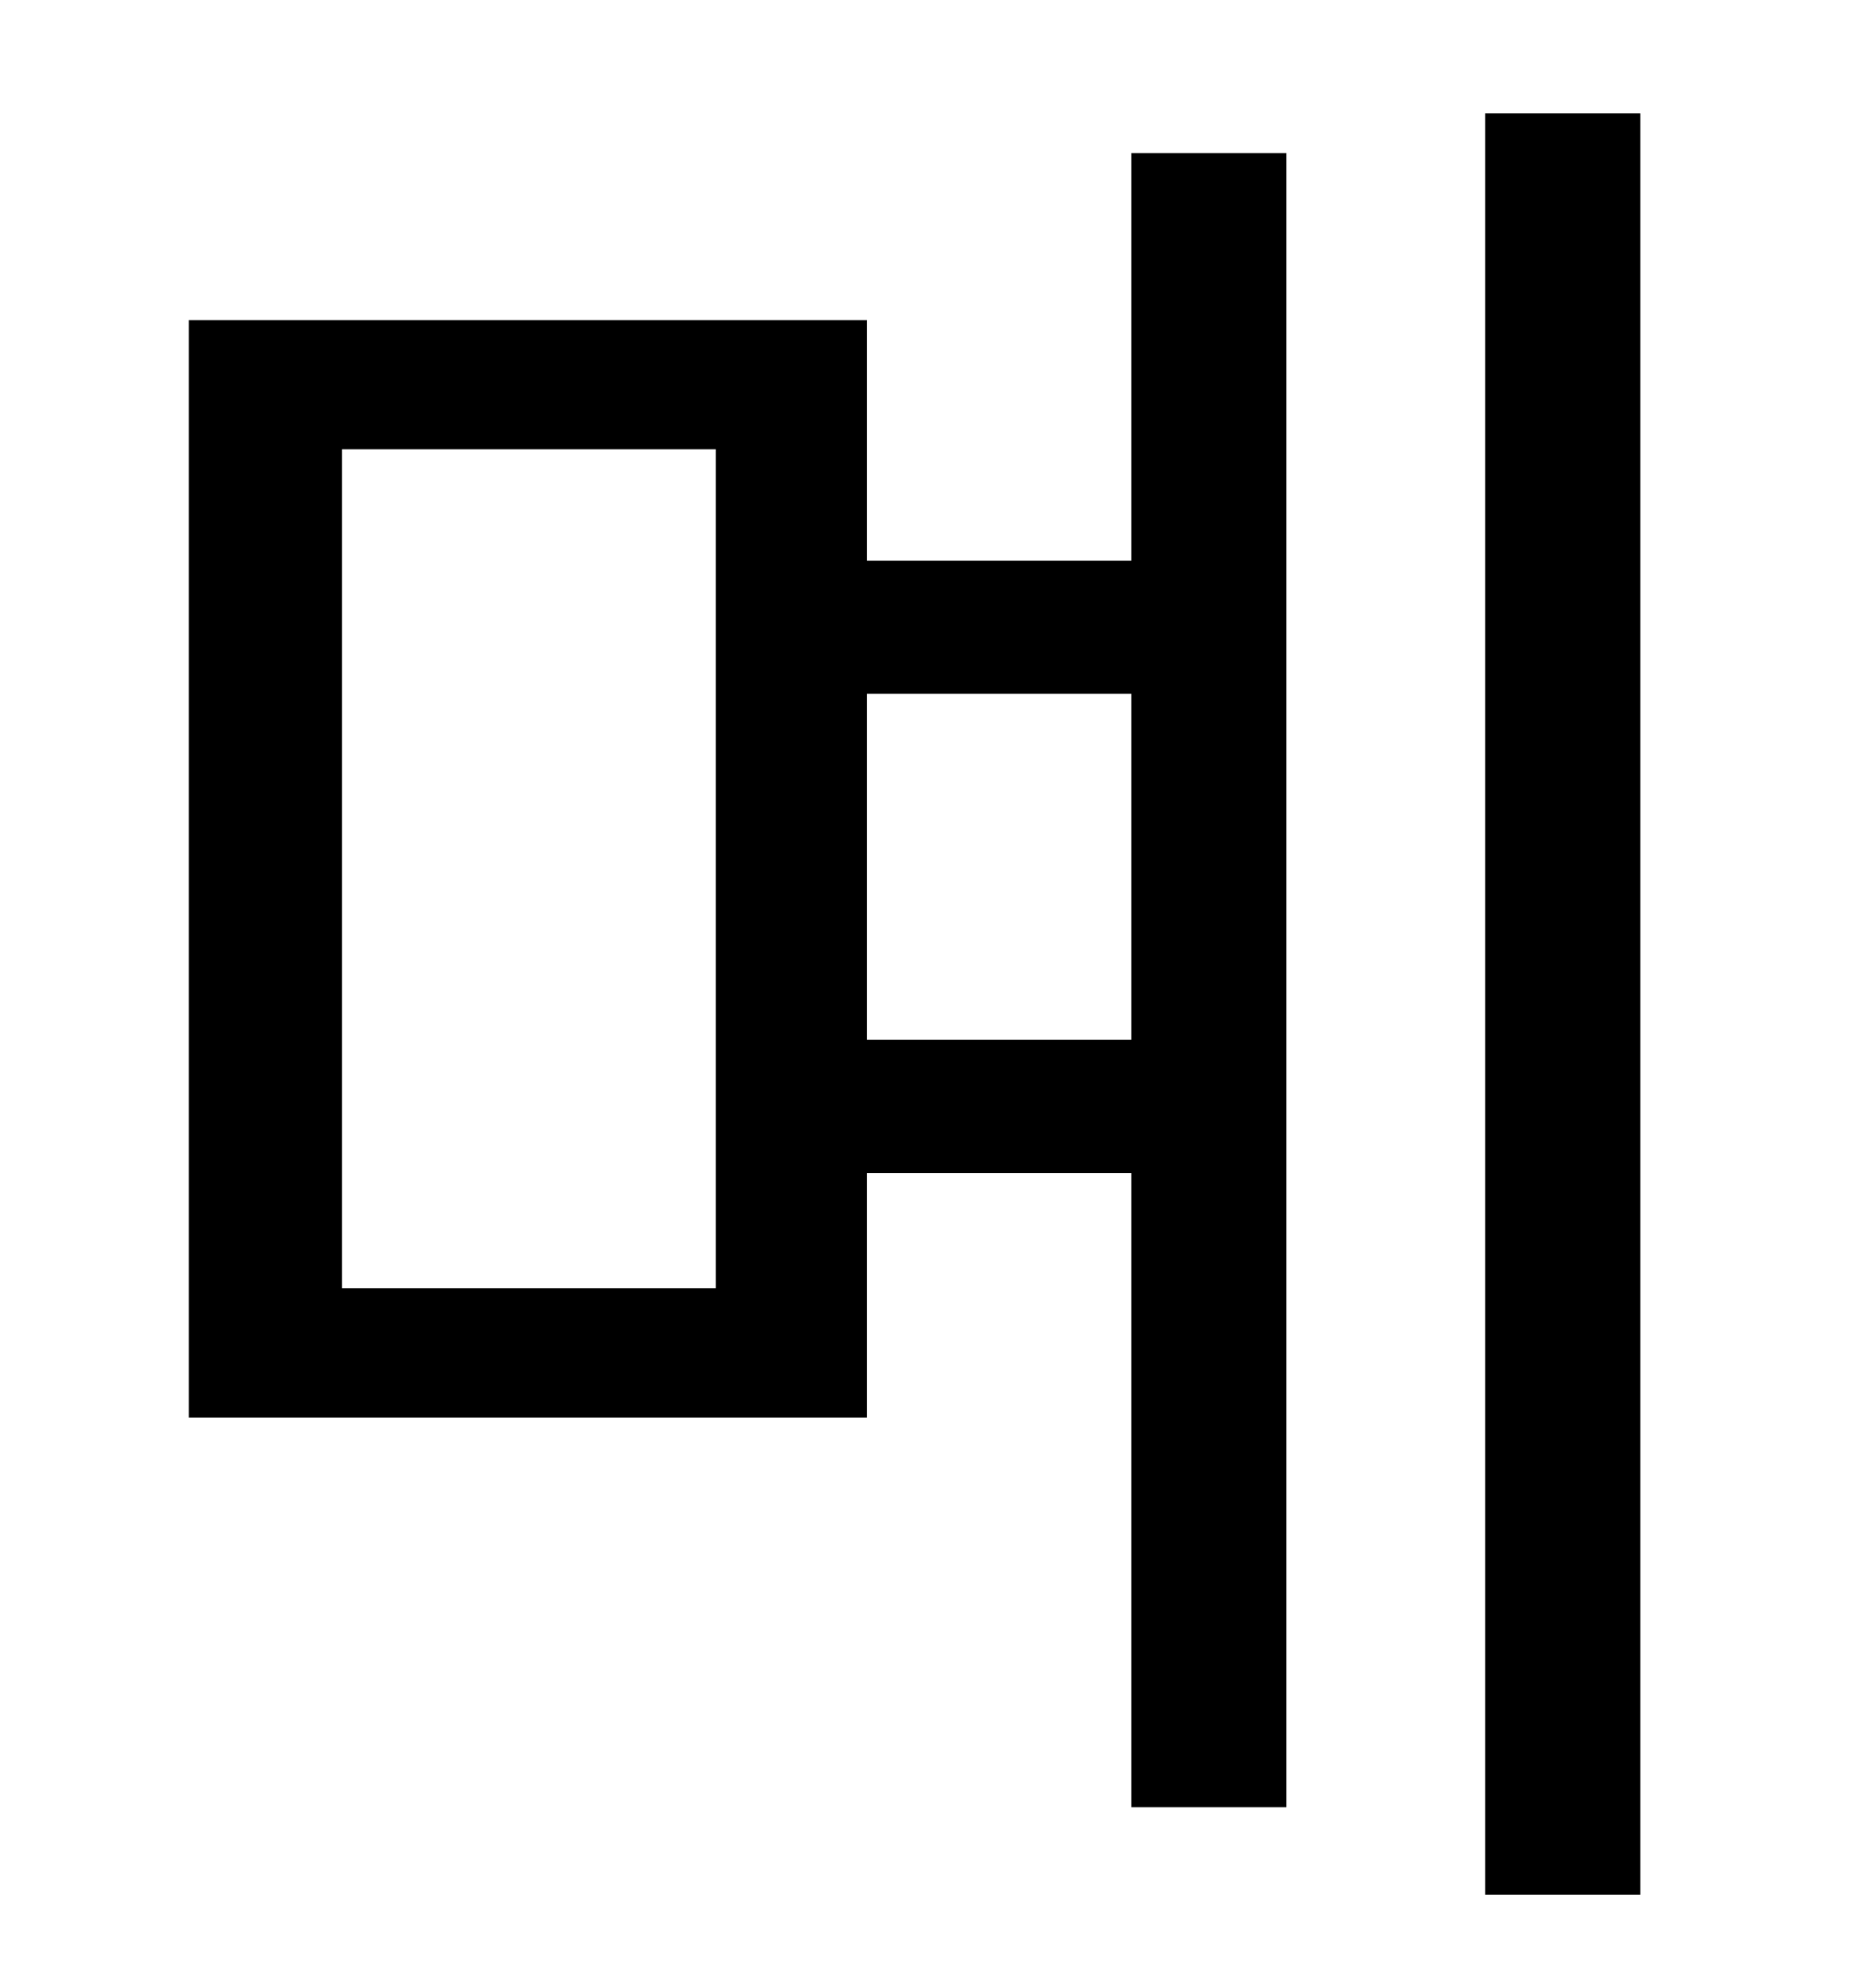 <?xml version="1.0" standalone="no"?>
<!DOCTYPE svg PUBLIC "-//W3C//DTD SVG 1.1//EN" "http://www.w3.org/Graphics/SVG/1.1/DTD/svg11.dtd" >
<svg xmlns="http://www.w3.org/2000/svg" xmlns:xlink="http://www.w3.org/1999/xlink" version="1.1" viewBox="-10 0 930 1000">
   <path fill="currentColor"
d="M426 523h133v-174h-133v174zM350 648v-422h-188v422h188zM559 282v-205h78v832h-78v-319h-133v123h-341v-552h341v121h133zM737 57h78v896h-78v-896z" />
</svg>
